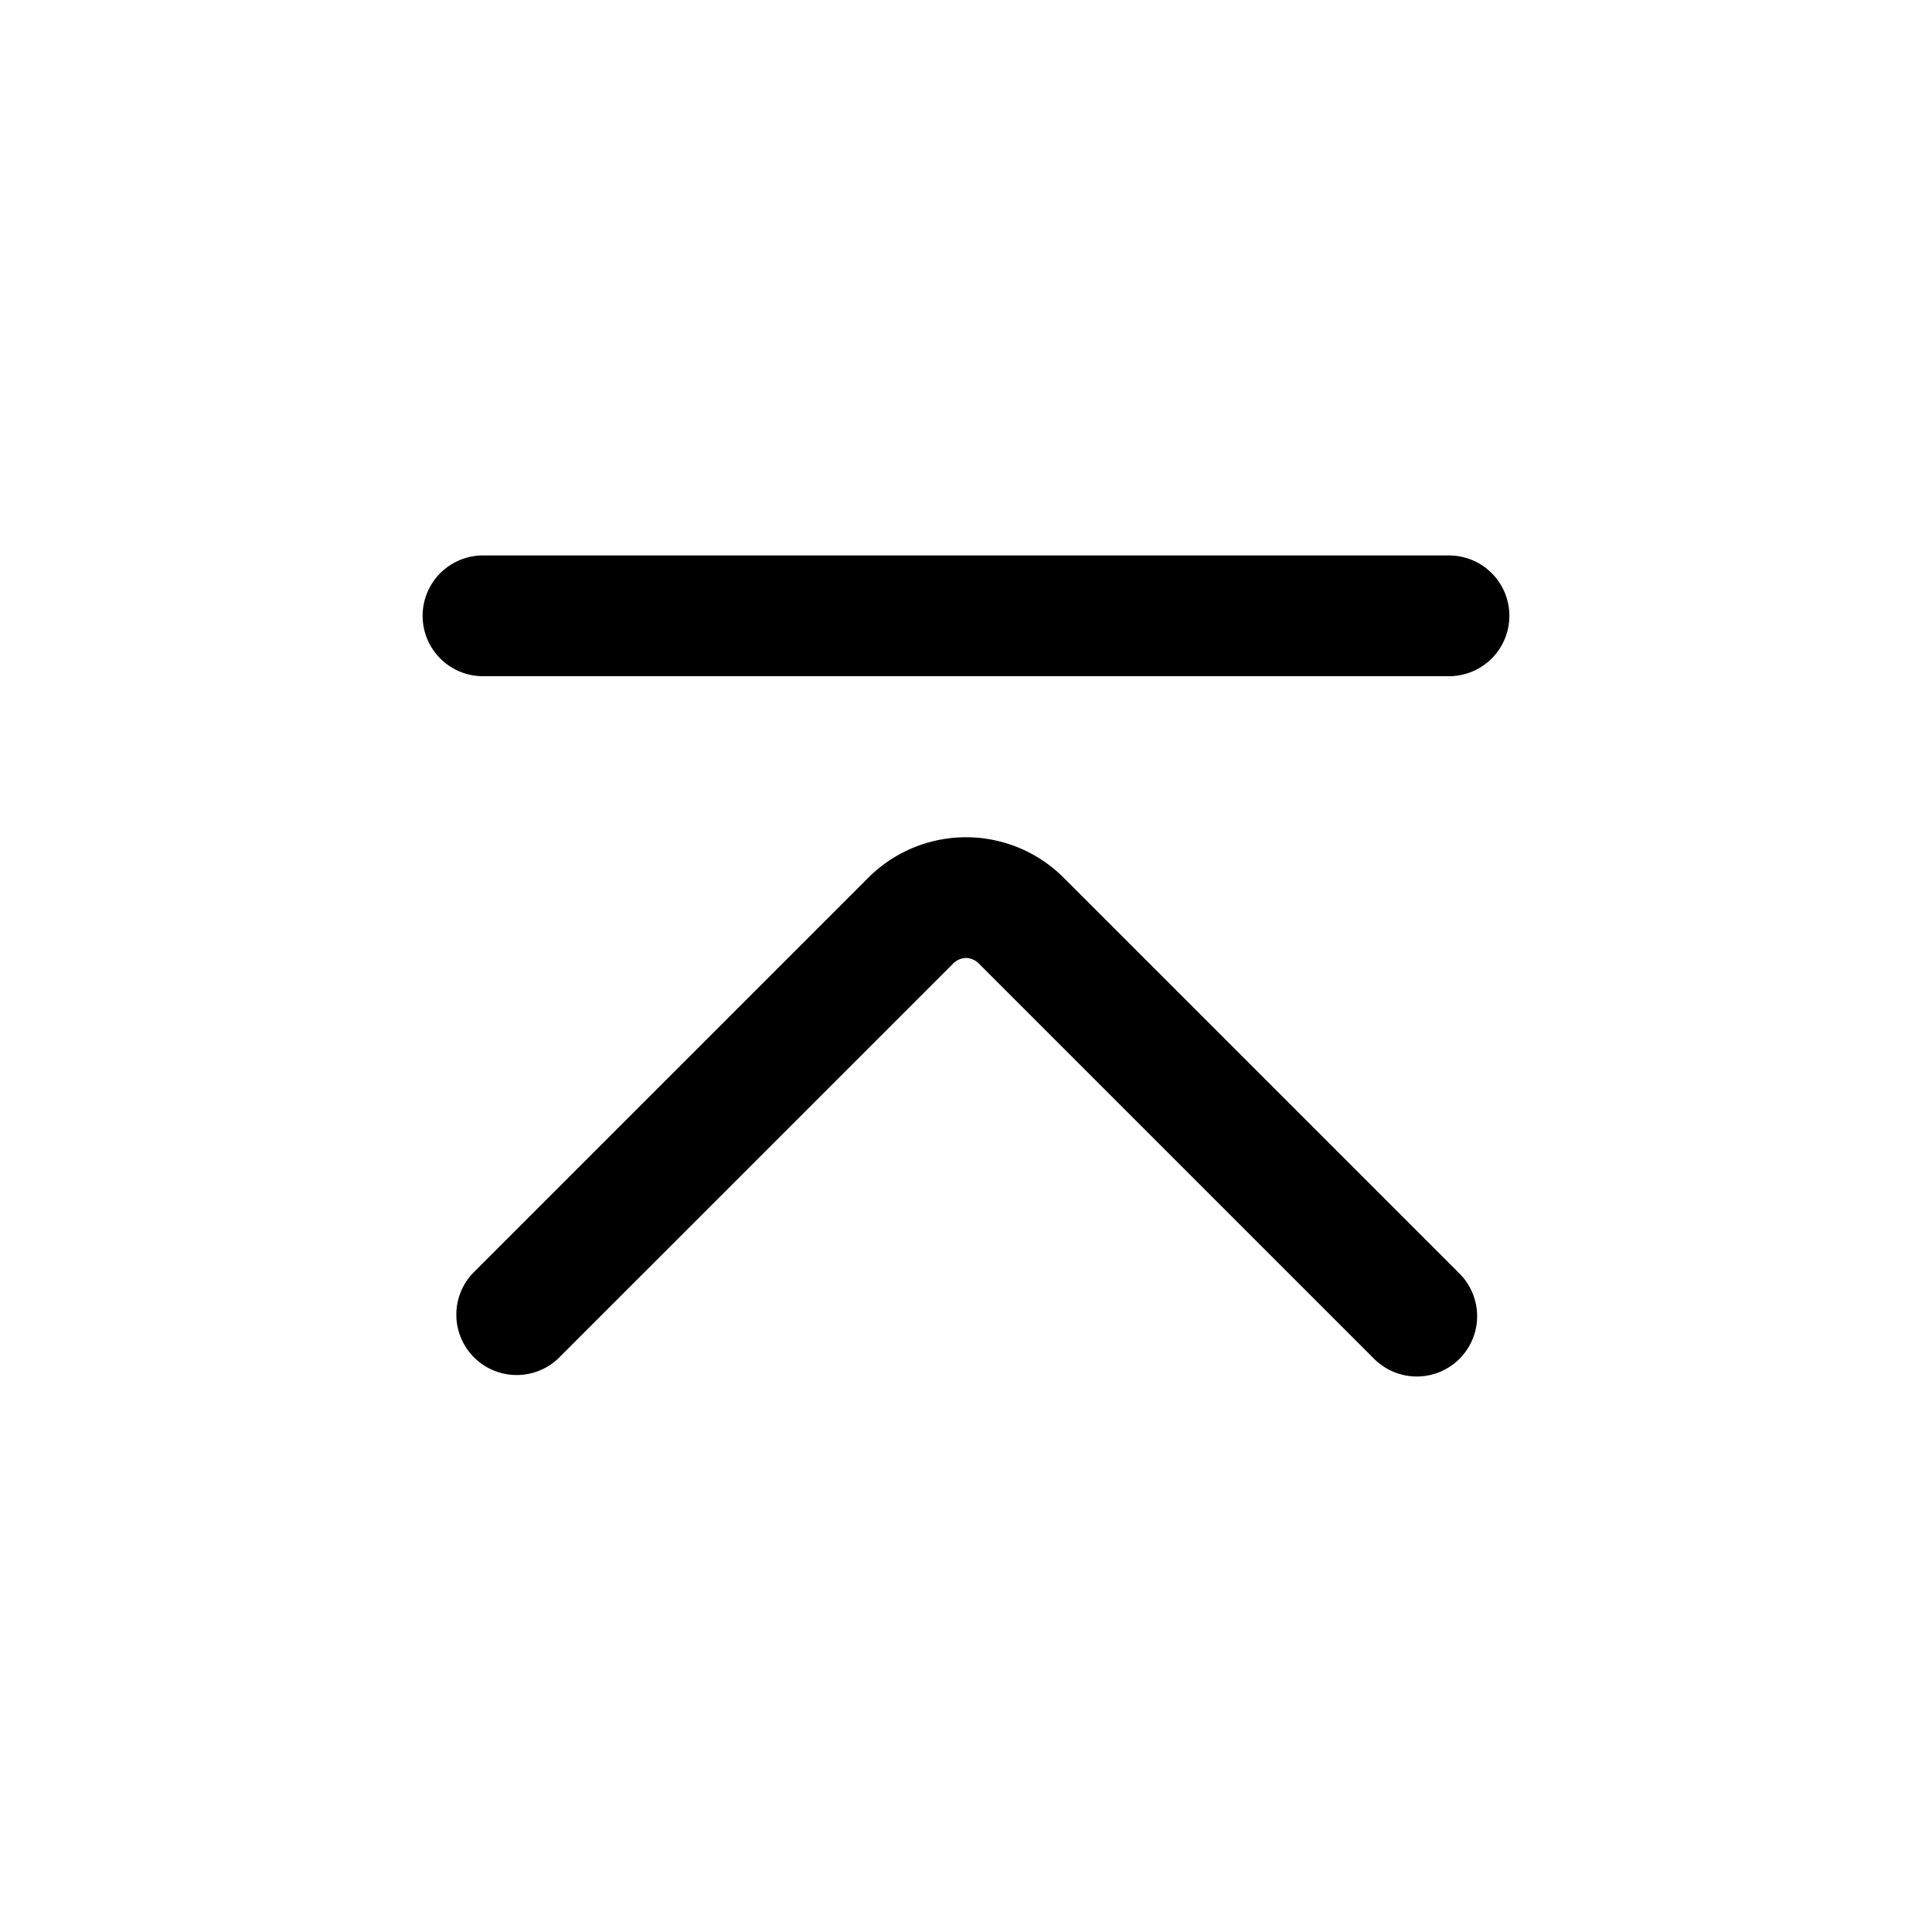 <svg xmlns="http://www.w3.org/2000/svg" fill="none" viewBox="0 0 24 24">
  <path fill="#000" d="M18.13 16.88a.75.75 0 0 1-1.06 0l-4.9-4.9.53-.53-.53.53a.24.24 0 0 0-.17-.08.24.24 0 0 0-.17.08l-.53-.53.53.53-4.9 4.9a.75.75 0 0 1-1.06-1.06l4.9-4.9a1.716 1.716 0 0 1 2.46 0l4.9 4.9a.75.75 0 0 1 0 1.06m.62-9.23a.75.75 0 0 1-.75.75H6a.75.75 0 1 1 0-1.5h12a.75.75 0 0 1 .75.75"/>
</svg>

